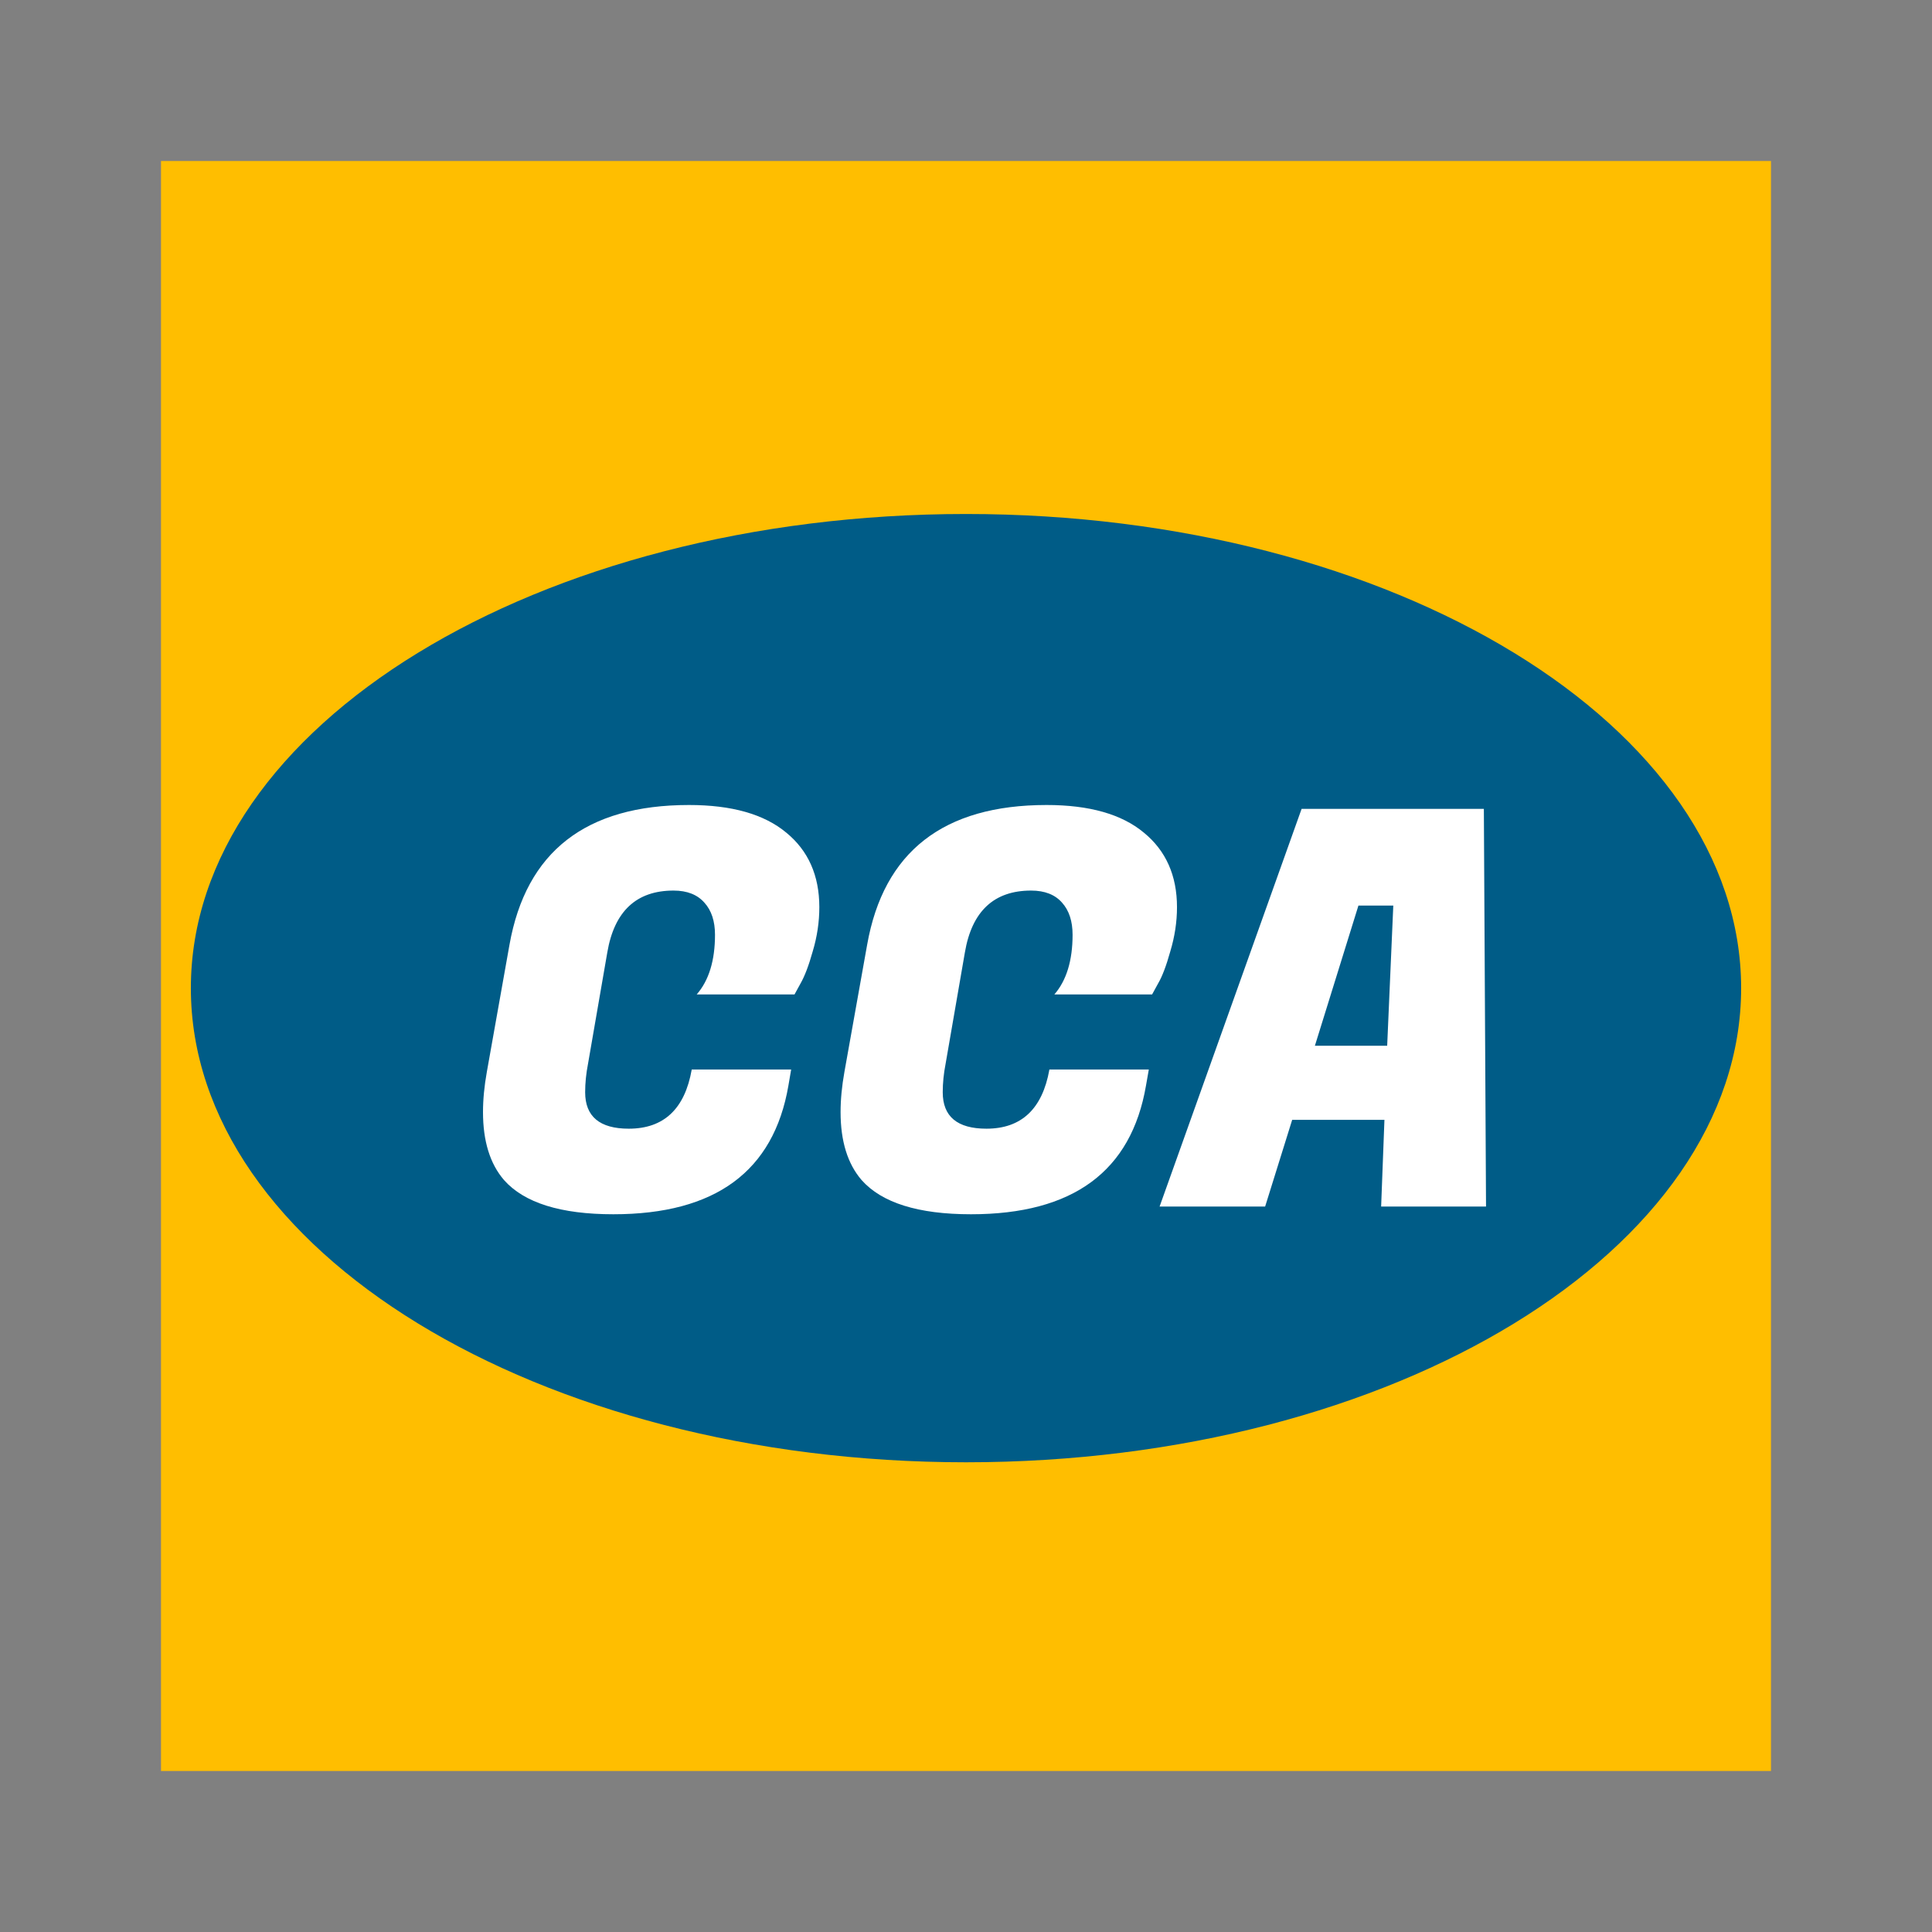 <svg width="24" height="24" viewBox="0 0 24 24" fill="none" xmlns="http://www.w3.org/2000/svg">
<rect x="0" y="0" width="24" height="24" fill="#808080" stroke="none"/>
<path d="M2 2H22V22H2V2Z" fill="#FFBE00"/>
<path d="M12 18.165C17.318 18.165 21.629 15.528 21.629 12.275C21.629 9.022 17.318 6.385 12 6.385C6.682 6.385 2.371 9.022 2.371 12.275C2.371 15.528 6.682 18.165 12 18.165Z" fill="#005C87"/>
<path d="M17.157 14.988L17.198 13.911H16.052L15.716 14.988H14.405L16.169 10.048H18.433L18.46 14.988H17.157ZM16.875 11.249L16.334 12.991H17.232L17.308 11.249H16.875Z" fill="white"/>
<path d="M12.062 15.084C11.407 15.084 10.954 14.942 10.703 14.659C10.529 14.457 10.442 14.176 10.442 13.815C10.442 13.659 10.458 13.492 10.49 13.314L10.772 11.736C10.977 10.579 11.721 10 13.001 10C13.532 10 13.934 10.114 14.209 10.343C14.483 10.567 14.621 10.876 14.621 11.269C14.621 11.452 14.593 11.635 14.538 11.818C14.488 11.997 14.438 12.129 14.387 12.216L14.312 12.353H13.098C13.248 12.18 13.324 11.932 13.324 11.612C13.324 11.443 13.28 11.31 13.194 11.214C13.107 11.114 12.979 11.063 12.809 11.063C12.347 11.063 12.073 11.32 11.986 11.832L11.746 13.218C11.723 13.337 11.711 13.453 11.711 13.568C11.711 13.87 11.892 14.021 12.254 14.021C12.688 14.021 12.949 13.776 13.036 13.286H14.271L14.236 13.485C14.053 14.551 13.329 15.084 12.062 15.084Z" fill="white"/>
<path d="M7.619 15.084C6.965 15.084 6.512 14.942 6.261 14.659C6.087 14.457 6 14.176 6 13.815C6 13.659 6.016 13.492 6.048 13.314L6.329 11.736C6.535 10.579 7.278 10 8.559 10C9.09 10 9.492 10.114 9.767 10.343C10.041 10.567 10.178 10.876 10.178 11.269C10.178 11.452 10.151 11.635 10.096 11.818C10.046 11.997 9.995 12.129 9.945 12.216L9.87 12.353H8.655C8.806 12.18 8.882 11.932 8.882 11.612C8.882 11.443 8.838 11.31 8.751 11.214C8.664 11.114 8.536 11.063 8.367 11.063C7.905 11.063 7.631 11.32 7.544 11.832L7.304 13.218C7.281 13.337 7.269 13.453 7.269 13.568C7.269 13.87 7.45 14.021 7.811 14.021C8.246 14.021 8.507 13.776 8.593 13.286H9.828L9.794 13.485C9.611 14.551 8.886 15.084 7.619 15.084Z" fill="white"/>
</svg>
